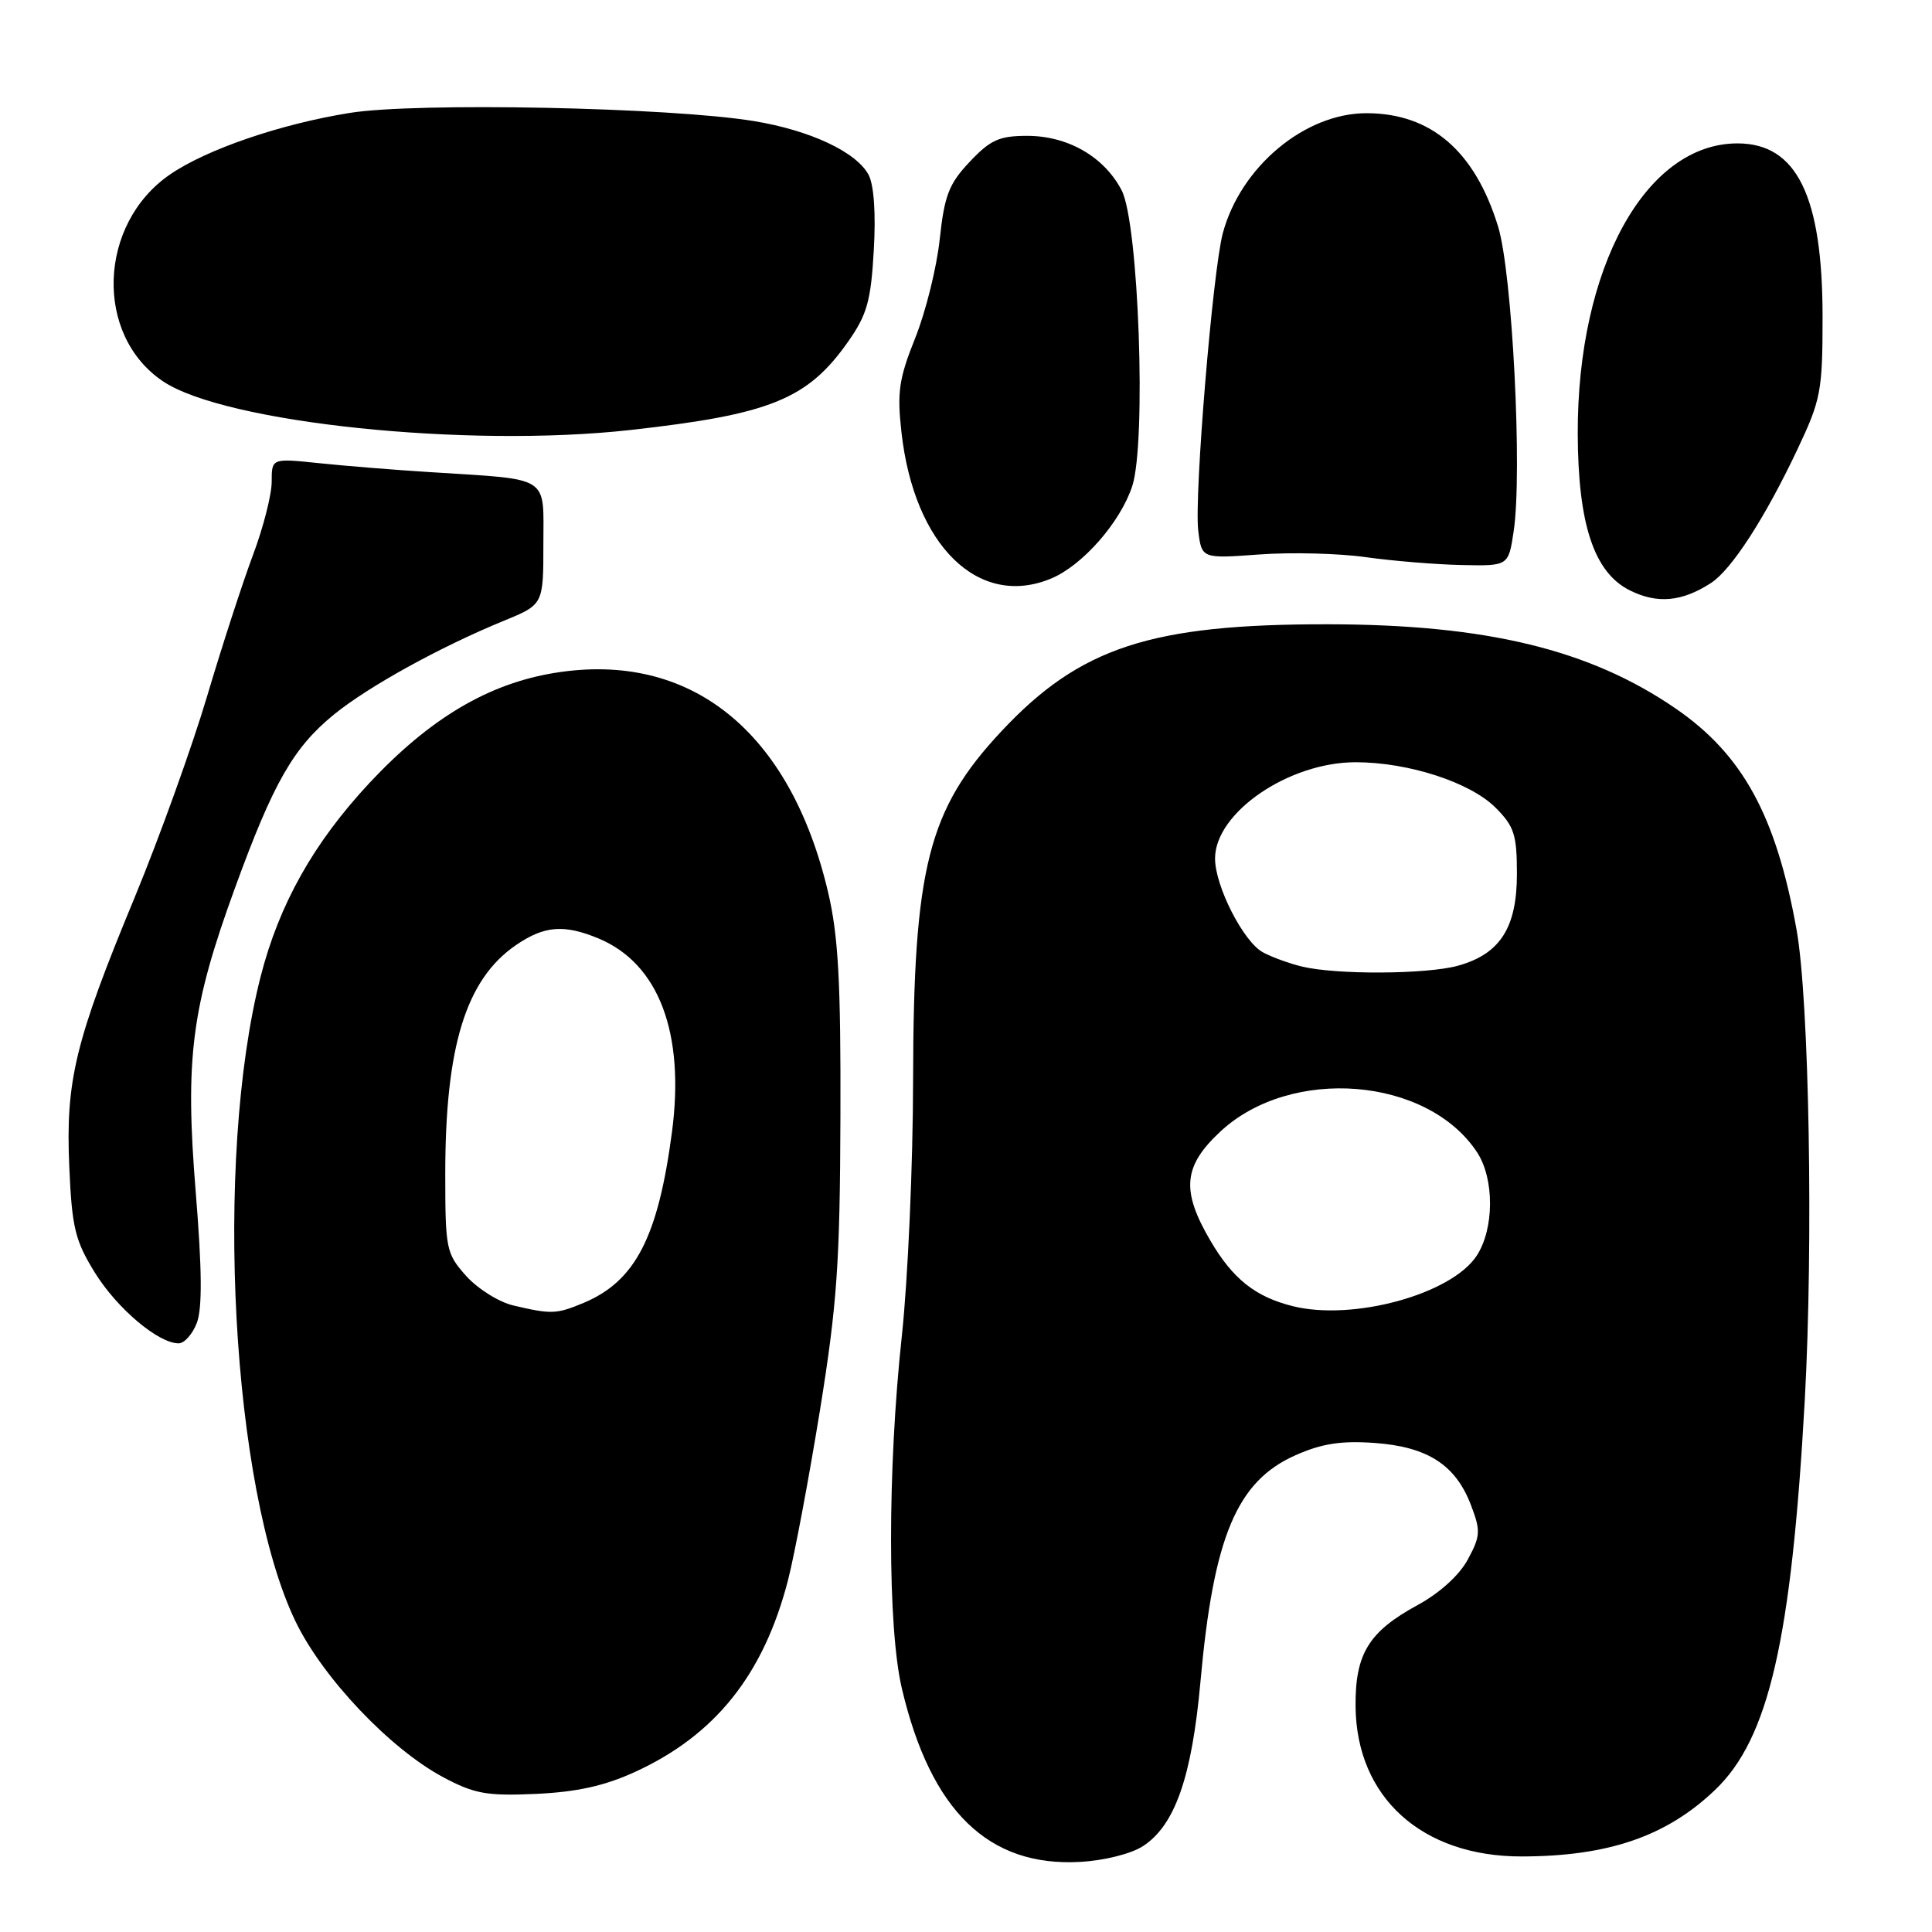 <?xml version="1.0" encoding="UTF-8" standalone="no"?>
<!DOCTYPE svg PUBLIC "-//W3C//DTD SVG 1.1//EN" "http://www.w3.org/Graphics/SVG/1.1/DTD/svg11.dtd" >
<svg xmlns="http://www.w3.org/2000/svg" xmlns:xlink="http://www.w3.org/1999/xlink" version="1.1" viewBox="0 0 256 256">
 <g >
 <path fill="currentColor"
d=" M 151.47 244.61 C 155.70 241.84 157.93 235.45 159.07 222.80 C 160.80 203.61 163.88 196.27 171.67 192.82 C 175.15 191.28 177.72 190.88 182.16 191.20 C 189.18 191.71 192.89 194.11 194.92 199.46 C 196.21 202.84 196.17 203.53 194.50 206.63 C 193.38 208.72 190.76 211.09 187.84 212.68 C 181.35 216.21 179.55 219.16 179.62 226.14 C 179.74 238.18 188.43 246.01 201.64 245.99 C 213.12 245.97 220.83 243.32 227.26 237.17 C 234.37 230.38 237.37 217.33 239.14 185.56 C 240.29 164.82 239.73 132.50 238.05 123.17 C 235.34 108.07 230.91 99.97 222.00 93.86 C 210.63 86.06 196.96 82.75 176.00 82.72 C 152.50 82.69 143.11 85.76 132.69 96.90 C 122.98 107.28 121.04 114.91 120.99 143.00 C 120.98 154.28 120.30 169.57 119.50 177.00 C 117.59 194.66 117.59 215.65 119.51 223.77 C 123.33 239.96 130.98 247.40 143.13 246.71 C 146.35 246.53 149.92 245.63 151.47 244.61 Z  M 84.14 234.79 C 94.78 229.92 101.19 221.89 104.42 209.36 C 105.29 205.98 107.19 195.85 108.65 186.86 C 110.92 172.80 111.30 167.33 111.36 148.00 C 111.42 130.13 111.08 124.00 109.73 118.24 C 104.72 96.89 91.51 86.26 73.57 89.15 C 64.72 90.57 56.98 95.17 48.96 103.74 C 41.55 111.69 36.99 119.80 34.53 129.42 C 28.33 153.73 30.69 197.34 39.17 214.87 C 42.77 222.33 51.69 231.73 58.71 235.48 C 62.87 237.70 64.49 237.99 71.02 237.70 C 76.43 237.45 80.11 236.64 84.14 234.79 Z  M 26.09 175.27 C 26.81 173.36 26.77 168.18 25.94 158.02 C 24.49 140.24 25.36 133.50 31.12 117.70 C 36.21 103.72 38.88 99.05 44.26 94.67 C 48.82 90.96 58.28 85.74 66.75 82.26 C 72.00 80.11 72.00 80.11 72.00 72.10 C 72.00 62.88 73.11 63.59 57.00 62.56 C 52.33 62.27 45.69 61.73 42.25 61.37 C 36.00 60.72 36.00 60.72 36.00 63.83 C 36.00 65.55 34.89 69.89 33.54 73.49 C 32.19 77.08 29.44 85.53 27.44 92.26 C 25.44 98.99 21.12 110.98 17.85 118.90 C 9.95 137.97 8.68 143.18 9.18 154.60 C 9.53 162.68 9.95 164.38 12.57 168.63 C 15.52 173.39 20.98 178.00 23.67 178.00 C 24.43 178.00 25.52 176.77 26.09 175.27 Z  M 226.70 77.26 C 229.44 75.49 233.87 68.64 238.19 59.50 C 241.28 52.96 241.50 51.81 241.50 42.00 C 241.50 25.98 238.08 19.00 230.23 19.00 C 218.05 19.00 208.99 35.49 209.06 57.50 C 209.10 69.48 211.22 75.86 215.95 78.22 C 219.59 80.04 222.85 79.75 226.70 77.26 Z  M 139.30 76.65 C 143.44 74.92 148.44 69.22 150.02 64.44 C 151.92 58.67 150.89 29.54 148.62 25.21 C 146.30 20.77 141.52 18.01 136.12 18.00 C 132.42 18.00 131.23 18.53 128.49 21.44 C 125.73 24.36 125.14 25.91 124.52 31.69 C 124.12 35.44 122.66 41.33 121.27 44.79 C 119.11 50.18 118.85 51.98 119.45 57.29 C 121.13 72.33 129.69 80.67 139.30 76.65 Z  M 200.57 70.39 C 201.74 62.56 200.39 36.13 198.50 30.00 C 195.42 20.00 189.61 15.00 181.06 15.00 C 172.89 15.00 164.39 22.10 162.03 30.90 C 160.69 35.90 158.23 65.68 158.77 70.26 C 159.22 74.03 159.22 74.03 166.86 73.47 C 171.06 73.16 177.43 73.32 181.00 73.83 C 184.57 74.33 190.28 74.80 193.69 74.87 C 199.88 75.00 199.88 75.00 200.57 70.39 Z  M 83.50 56.98 C 102.09 54.91 107.01 52.91 112.38 45.27 C 114.88 41.71 115.40 39.89 115.78 33.19 C 116.07 28.29 115.80 24.50 115.09 23.16 C 113.46 20.13 107.34 17.26 99.87 16.04 C 88.77 14.22 55.16 13.54 46.36 14.96 C 37.18 16.43 27.40 19.78 22.54 23.11 C 12.97 29.67 12.48 44.44 21.62 50.54 C 29.87 56.05 61.94 59.38 83.50 56.98 Z  M 171.28 173.07 C 166.33 171.83 163.35 169.46 160.38 164.39 C 156.49 157.75 156.78 154.53 161.69 149.95 C 171.04 141.23 189.16 142.69 195.73 152.70 C 198.03 156.22 198.00 162.83 195.67 166.39 C 192.32 171.50 179.27 175.07 171.28 173.07 Z  M 172.50 128.07 C 170.85 127.67 168.53 126.83 167.35 126.19 C 164.77 124.81 161.00 117.42 161.00 113.76 C 161.00 107.68 170.75 101.00 179.63 101.00 C 186.62 101.00 194.81 103.66 198.16 107.01 C 200.64 109.49 201.00 110.60 201.00 115.79 C 201.00 122.93 198.77 126.41 193.20 127.96 C 189.05 129.11 177.08 129.18 172.50 128.07 Z  M 68.01 172.98 C 66.10 172.53 63.28 170.76 61.76 169.06 C 59.12 166.10 59.00 165.52 59.00 155.53 C 59.00 138.64 61.74 129.77 68.37 125.23 C 72.12 122.66 74.75 122.45 79.33 124.36 C 87.29 127.69 90.77 136.87 89.04 150.00 C 87.20 163.94 84.18 169.77 77.33 172.64 C 73.73 174.14 73.07 174.17 68.01 172.98 Z "/>
</g>
</svg>